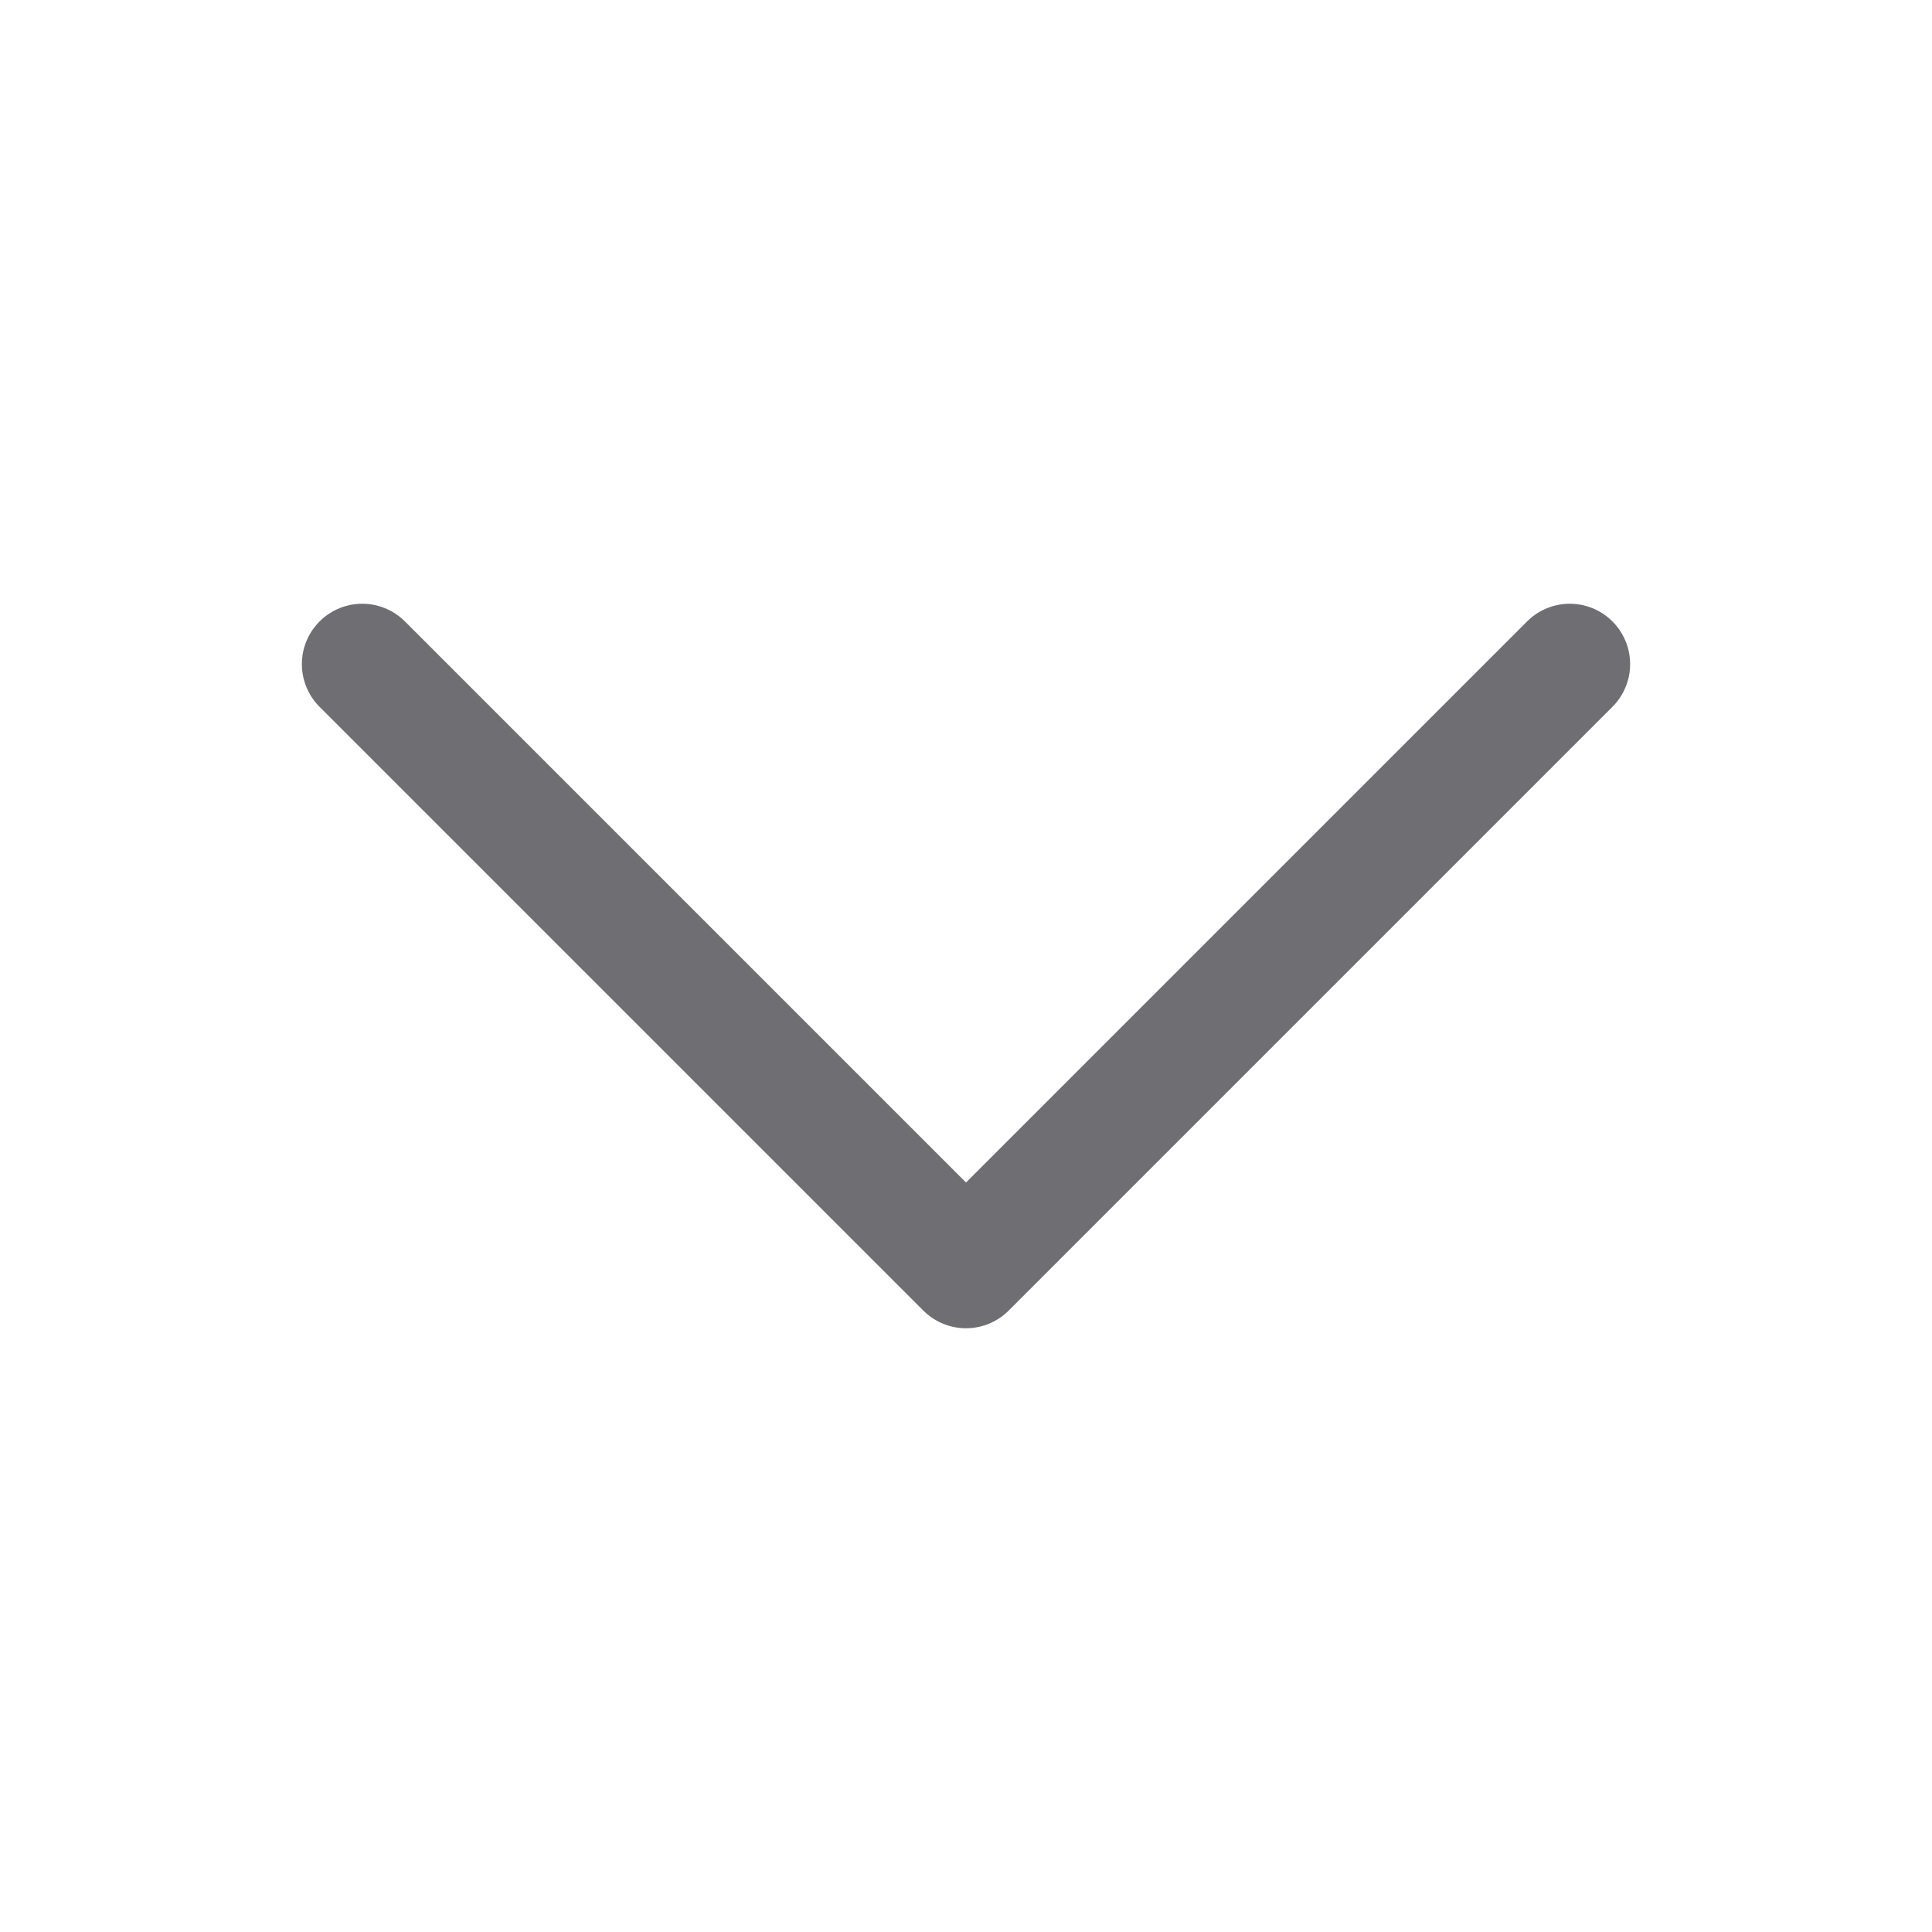 <svg xmlns="http://www.w3.org/2000/svg" fill="none" viewBox="0 0 24 24" stroke-width="1.5" stroke="#6e6e73" class="size-6">
  <path stroke-linecap="round" stroke-linejoin="round" d="m19.5 8.25-7.5 7.5-7.5-7.5" />
</svg>

